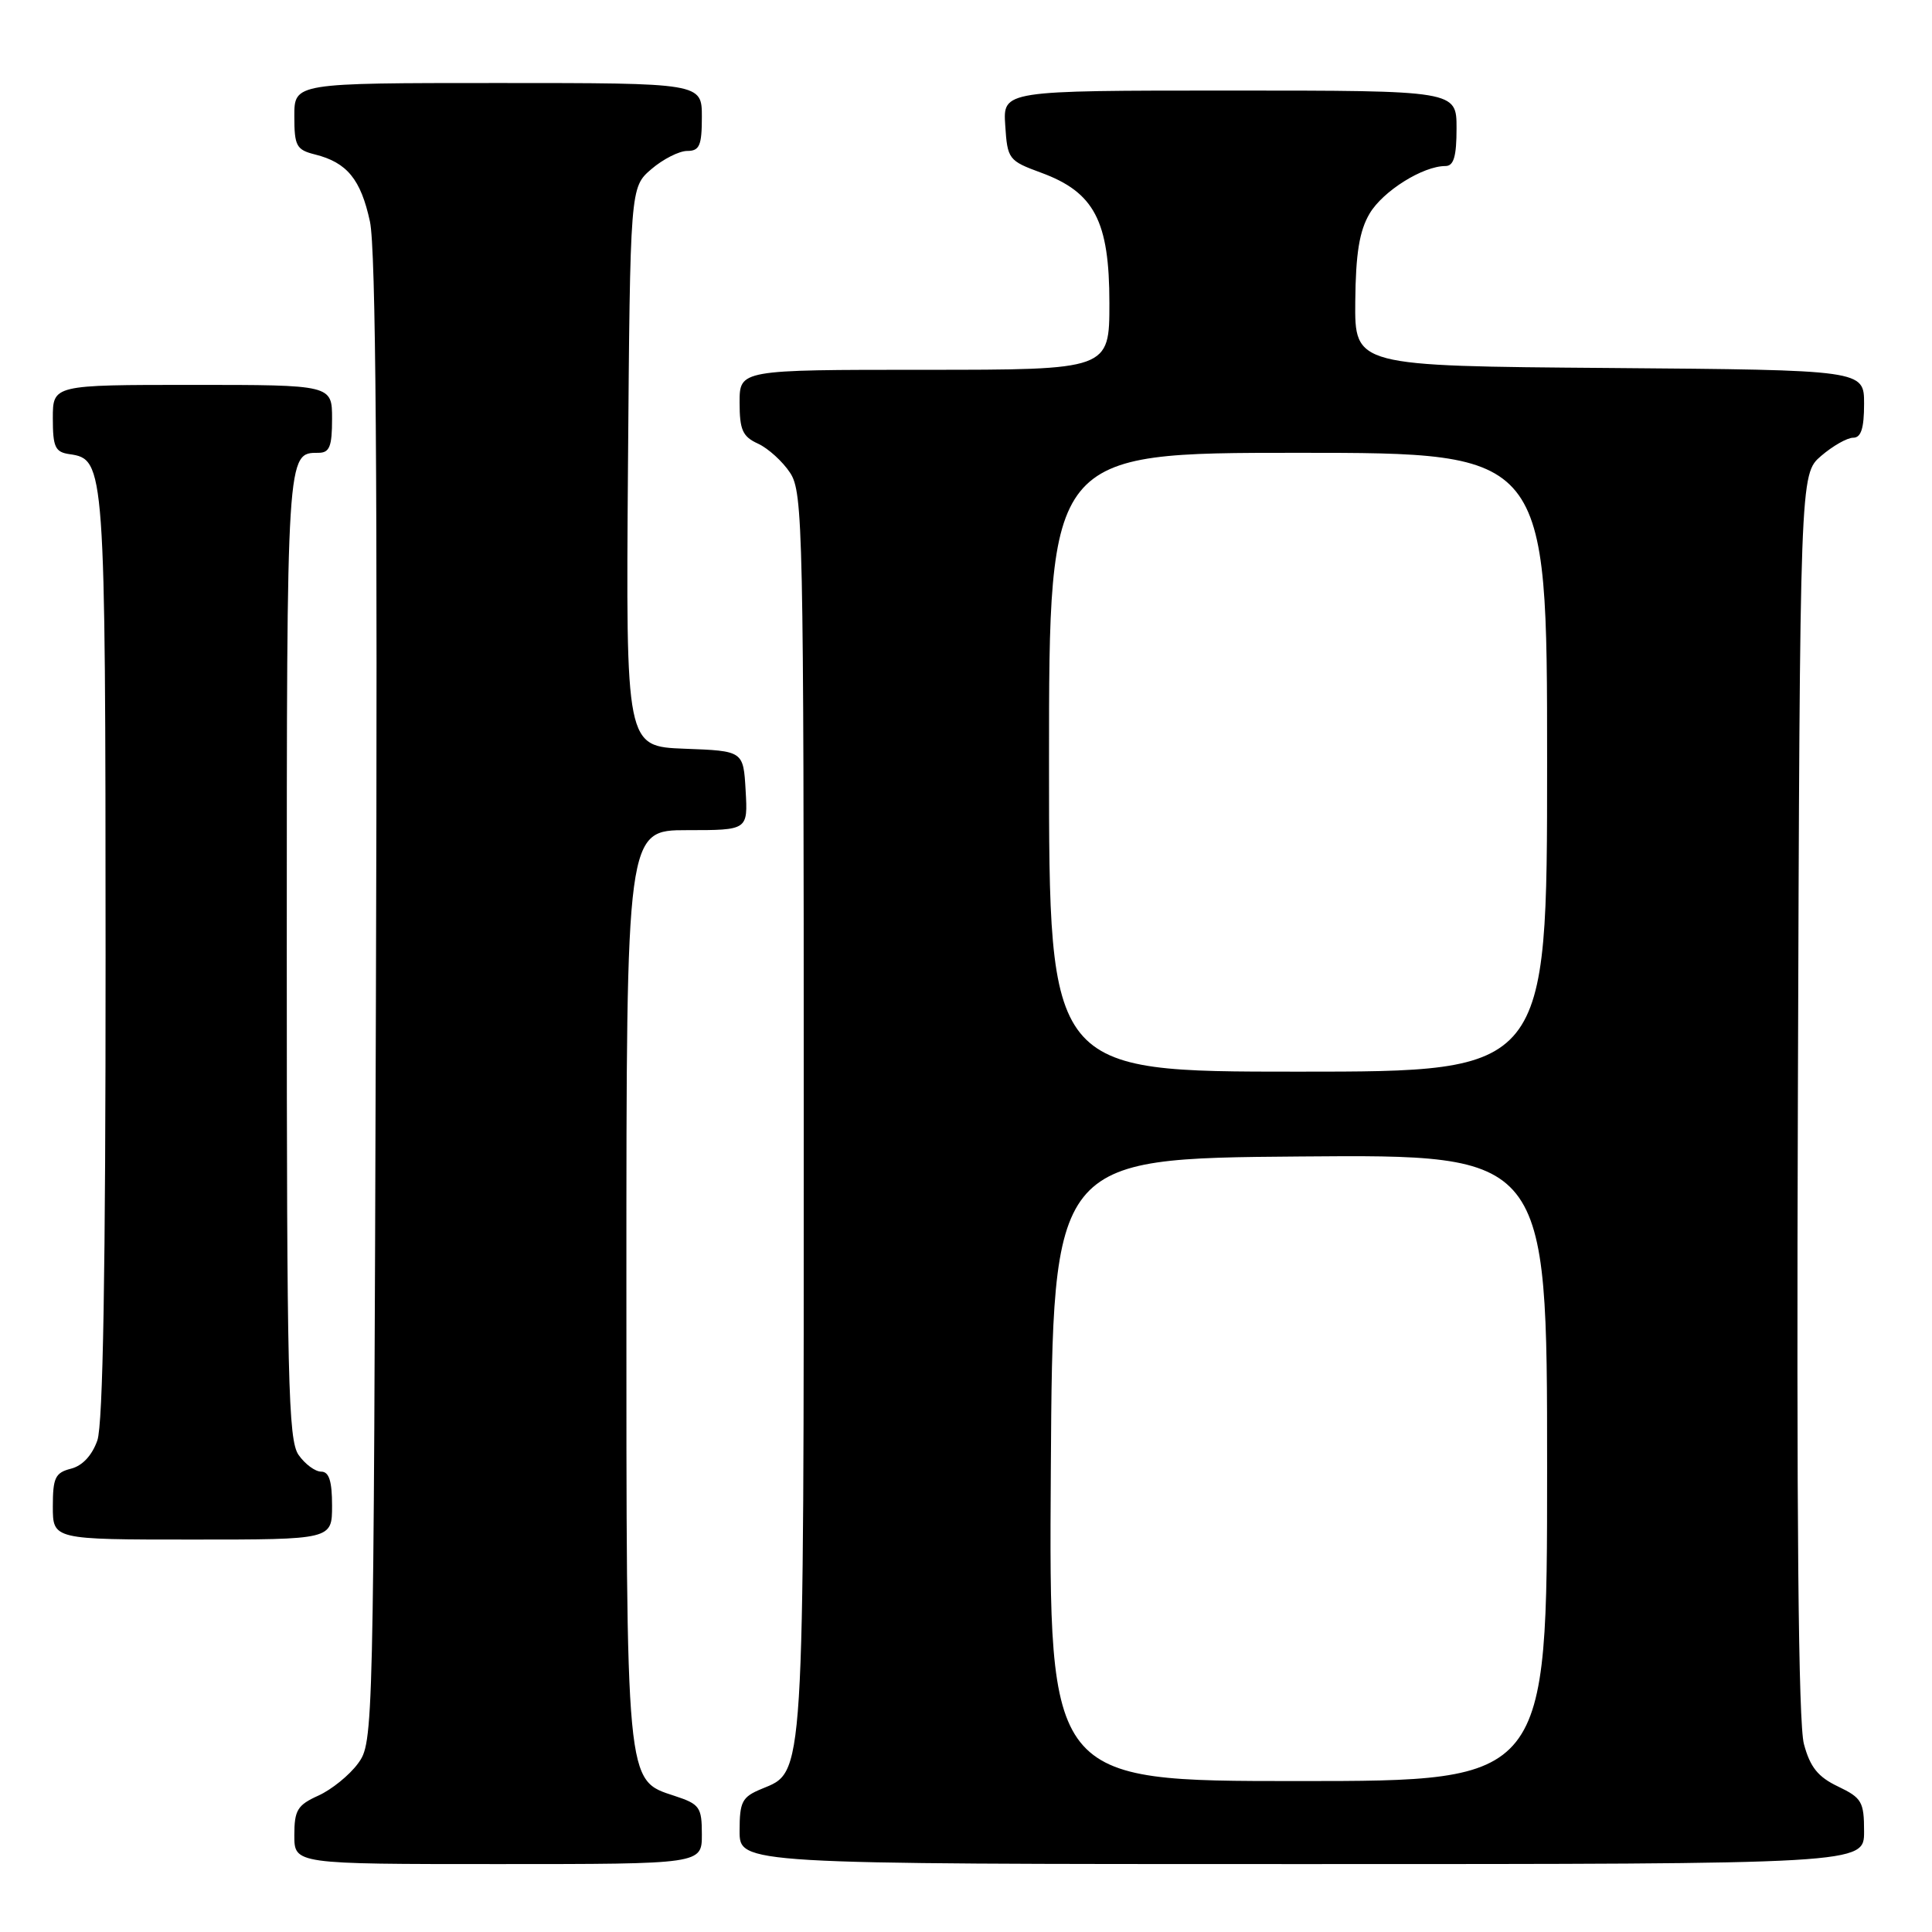 <?xml version="1.0" encoding="UTF-8" standalone="no"?>
<!DOCTYPE svg PUBLIC "-//W3C//DTD SVG 1.1//EN" "http://www.w3.org/Graphics/SVG/1.1/DTD/svg11.dtd" >
<svg xmlns="http://www.w3.org/2000/svg" xmlns:xlink="http://www.w3.org/1999/xlink" version="1.1" viewBox="0 0 256 256">
 <g >
 <path fill="currentColor"
d=" M 93.00 243.08 C 93.00 239.46 92.72 239.06 89.40 237.97 C 82.88 235.82 83.00 237.06 83.00 170.03 C 83.00 110.00 83.00 110.00 91.05 110.00 C 99.10 110.00 99.10 110.00 98.80 104.75 C 98.50 99.50 98.50 99.50 90.71 99.21 C 82.93 98.91 82.93 98.91 83.21 61.87 C 83.50 24.83 83.50 24.83 86.31 22.41 C 87.85 21.09 89.99 20.00 91.06 20.00 C 92.69 20.00 93.00 19.29 93.00 15.50 C 93.00 11.00 93.00 11.00 66.00 11.00 C 39.00 11.00 39.00 11.00 39.00 15.39 C 39.00 19.35 39.27 19.85 41.75 20.47 C 45.98 21.53 47.81 23.76 49.02 29.36 C 49.80 32.99 50.04 63.31 49.81 132.68 C 49.50 230.16 49.49 230.87 47.43 233.68 C 46.29 235.23 43.93 237.14 42.18 237.93 C 39.41 239.18 39.00 239.86 39.00 243.18 C 39.00 247.00 39.00 247.00 66.00 247.00 C 93.00 247.00 93.00 247.00 93.00 243.08 Z  M 247.00 242.69 C 247.00 238.75 246.70 238.23 243.55 236.72 C 240.90 235.46 239.85 234.16 239.03 231.10 C 238.29 228.38 238.04 201.10 238.23 144.97 C 238.50 62.83 238.50 62.83 241.31 60.41 C 242.85 59.09 244.76 58.00 245.56 58.00 C 246.60 58.00 247.00 56.76 247.00 53.51 C 247.00 49.03 247.00 49.03 213.25 48.76 C 179.50 48.50 179.50 48.50 179.58 39.94 C 179.64 33.57 180.13 30.58 181.48 28.30 C 183.24 25.32 188.54 22.00 191.53 22.00 C 192.63 22.00 193.00 20.73 193.00 17.00 C 193.00 12.00 193.00 12.00 162.95 12.00 C 132.89 12.00 132.89 12.00 133.20 16.62 C 133.49 21.10 133.64 21.30 137.97 22.89 C 145.01 25.48 147.00 29.29 147.00 40.15 C 147.00 49.00 147.00 49.00 122.50 49.00 C 98.00 49.00 98.00 49.00 98.00 53.34 C 98.00 56.97 98.40 57.86 100.45 58.79 C 101.79 59.41 103.71 61.15 104.70 62.66 C 106.40 65.26 106.50 70.09 106.50 147.46 C 106.50 236.78 106.63 234.67 100.91 237.04 C 98.32 238.11 98.00 238.73 98.00 242.62 C 98.00 247.00 98.00 247.00 172.50 247.00 C 247.00 247.00 247.00 247.00 247.00 242.69 Z  M 44.00 199.50 C 44.00 196.25 43.60 195.00 42.56 195.00 C 41.76 195.00 40.41 194.00 39.56 192.78 C 38.19 190.82 38.00 182.85 38.00 126.48 C 38.00 59.62 37.98 60.00 42.20 60.00 C 43.67 60.00 44.00 59.17 44.00 55.50 C 44.00 51.00 44.00 51.00 25.50 51.00 C 7.00 51.00 7.00 51.00 7.00 55.43 C 7.00 59.25 7.31 59.91 9.22 60.18 C 13.91 60.85 13.97 61.62 13.99 126.60 C 14.00 168.49 13.65 188.69 12.90 190.86 C 12.20 192.85 10.92 194.23 9.40 194.61 C 7.32 195.14 7.00 195.81 7.00 199.61 C 7.00 204.00 7.00 204.00 25.50 204.00 C 44.00 204.00 44.00 204.00 44.00 199.50 Z  M 139.24 194.75 C 139.50 153.50 139.50 153.50 172.25 153.24 C 205.00 152.97 205.00 152.97 205.00 194.49 C 205.00 236.00 205.00 236.00 171.99 236.00 C 138.98 236.00 138.98 236.00 139.24 194.75 Z  M 139.00 101.00 C 139.00 60.00 139.00 60.00 172.00 60.00 C 205.00 60.00 205.00 60.00 205.00 101.00 C 205.00 142.00 205.00 142.00 172.00 142.00 C 139.00 142.00 139.00 142.00 139.00 101.00 Z "/>
</g>
</svg>